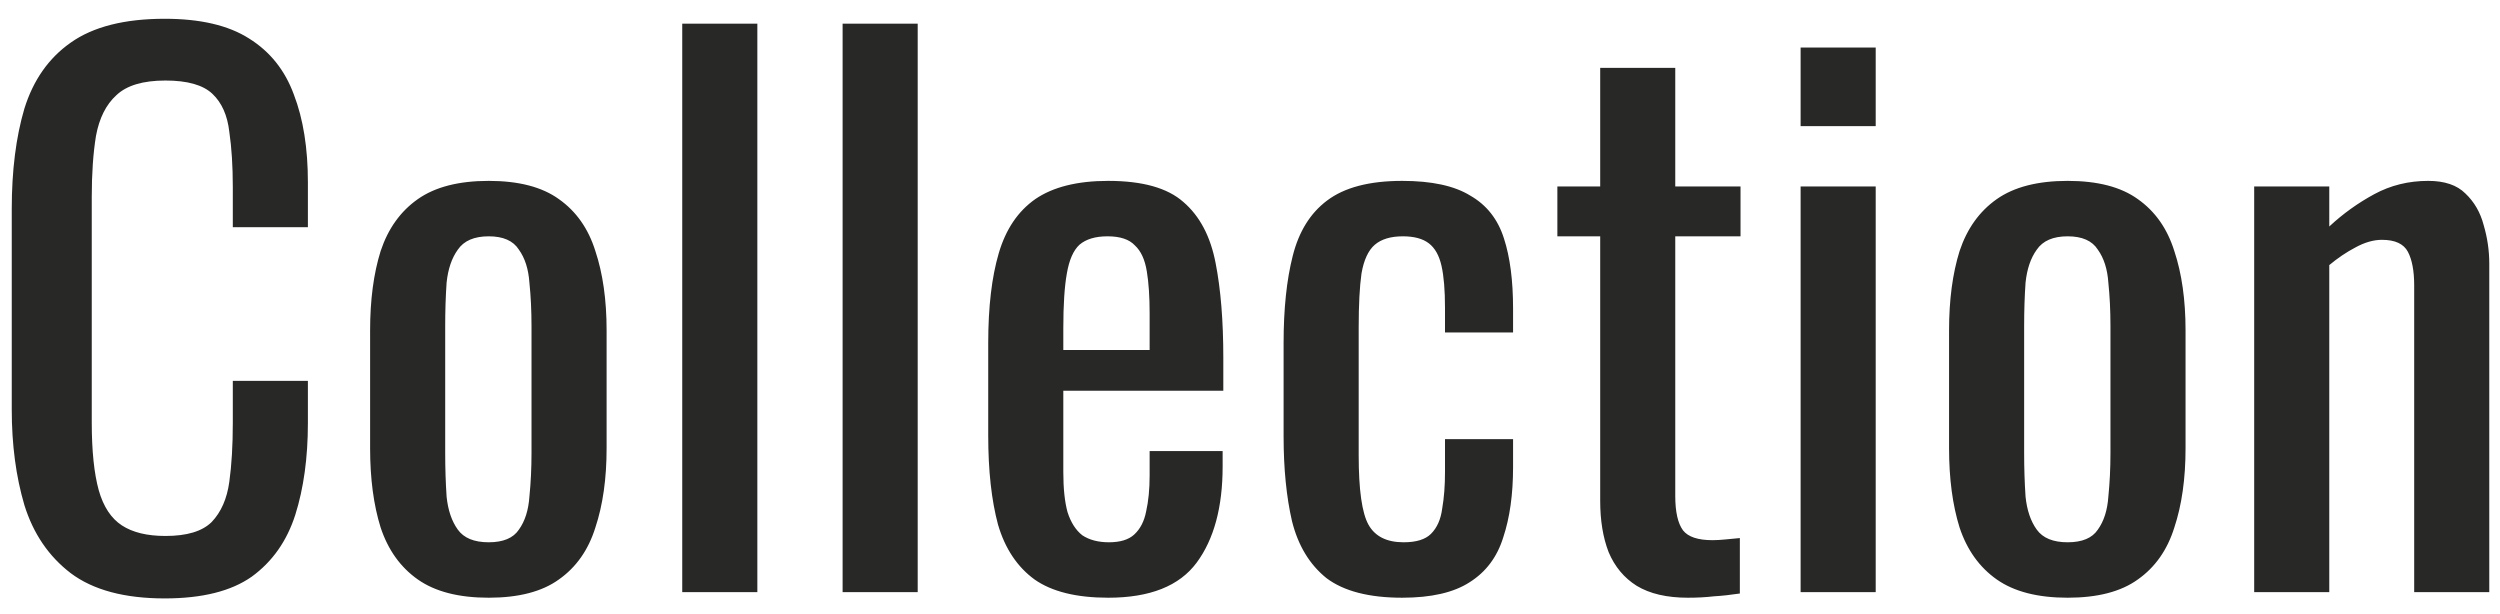 <svg width="114" height="28" viewBox="0 0 114 28" fill="none" xmlns="http://www.w3.org/2000/svg">
<path d="M7.512 27.288C5.677 27.288 4.248 26.904 3.224 26.136C2.221 25.368 1.517 24.333 1.112 23.032C0.728 21.731 0.536 20.28 0.536 18.68V9.528C0.536 7.779 0.728 6.253 1.112 4.952C1.517 3.651 2.221 2.648 3.224 1.944C4.248 1.219 5.677 0.856 7.512 0.856C9.133 0.856 10.413 1.155 11.352 1.752C12.312 2.349 12.995 3.203 13.4 4.312C13.827 5.421 14.04 6.755 14.04 8.312V10.36H10.616V8.536C10.616 7.576 10.563 6.733 10.456 6.008C10.371 5.261 10.115 4.685 9.688 4.28C9.261 3.875 8.547 3.672 7.544 3.672C6.52 3.672 5.773 3.896 5.304 4.344C4.835 4.771 4.525 5.389 4.376 6.2C4.248 6.989 4.184 7.917 4.184 8.984V19.256C4.184 20.557 4.291 21.592 4.504 22.36C4.717 23.107 5.069 23.64 5.56 23.96C6.051 24.28 6.712 24.44 7.544 24.44C8.525 24.44 9.229 24.227 9.656 23.8C10.083 23.352 10.349 22.744 10.456 21.976C10.563 21.208 10.616 20.312 10.616 19.288V17.368H14.04V19.288C14.04 20.867 13.848 22.264 13.464 23.48C13.08 24.675 12.419 25.613 11.48 26.296C10.541 26.957 9.219 27.288 7.512 27.288ZM22.285 27.256C20.919 27.256 19.842 26.979 19.053 26.424C18.263 25.869 17.698 25.08 17.357 24.056C17.037 23.032 16.877 21.827 16.877 20.44V15.064C16.877 13.677 17.037 12.472 17.357 11.448C17.698 10.424 18.263 9.635 19.053 9.08C19.842 8.525 20.919 8.248 22.285 8.248C23.65 8.248 24.717 8.525 25.485 9.08C26.274 9.635 26.829 10.424 27.149 11.448C27.49 12.472 27.661 13.677 27.661 15.064V20.44C27.661 21.827 27.49 23.032 27.149 24.056C26.829 25.08 26.274 25.869 25.485 26.424C24.717 26.979 23.65 27.256 22.285 27.256ZM22.285 24.728C22.946 24.728 23.405 24.536 23.661 24.152C23.938 23.768 24.098 23.267 24.141 22.648C24.205 22.008 24.237 21.347 24.237 20.664V14.872C24.237 14.168 24.205 13.507 24.141 12.888C24.098 12.269 23.938 11.768 23.661 11.384C23.405 10.979 22.946 10.776 22.285 10.776C21.623 10.776 21.154 10.979 20.877 11.384C20.599 11.768 20.429 12.269 20.365 12.888C20.322 13.507 20.301 14.168 20.301 14.872V20.664C20.301 21.347 20.322 22.008 20.365 22.648C20.429 23.267 20.599 23.768 20.877 24.152C21.154 24.536 21.623 24.728 22.285 24.728ZM31.11 27V1.08H34.535V27H31.11ZM38.423 27V1.08H41.847V27H38.423ZM50.535 27.256C49.085 27.256 47.965 26.979 47.175 26.424C46.386 25.848 45.831 25.016 45.511 23.928C45.213 22.819 45.063 21.464 45.063 19.864V15.64C45.063 13.997 45.224 12.632 45.544 11.544C45.864 10.456 46.418 9.635 47.208 9.08C48.018 8.525 49.127 8.248 50.535 8.248C52.093 8.248 53.234 8.568 53.959 9.208C54.706 9.848 55.197 10.776 55.431 11.992C55.666 13.187 55.783 14.627 55.783 16.312V17.816H48.487V21.528C48.487 22.275 48.551 22.883 48.679 23.352C48.829 23.821 49.053 24.173 49.352 24.408C49.672 24.621 50.077 24.728 50.568 24.728C51.08 24.728 51.464 24.611 51.719 24.376C51.997 24.12 52.178 23.768 52.264 23.32C52.37 22.851 52.423 22.307 52.423 21.688V20.568H55.752V21.272C55.752 23.128 55.357 24.589 54.568 25.656C53.778 26.723 52.434 27.256 50.535 27.256ZM48.487 15.96H52.423V14.296C52.423 13.528 52.381 12.888 52.295 12.376C52.21 11.843 52.029 11.448 51.752 11.192C51.495 10.915 51.08 10.776 50.504 10.776C49.949 10.776 49.522 10.904 49.224 11.16C48.946 11.416 48.754 11.853 48.648 12.472C48.541 13.069 48.487 13.901 48.487 14.968V15.96ZM63.94 27.256C62.426 27.256 61.274 26.957 60.484 26.36C59.716 25.741 59.194 24.877 58.916 23.768C58.66 22.659 58.532 21.368 58.532 19.896V15.64C58.532 14.083 58.671 12.76 58.948 11.672C59.226 10.563 59.748 9.72 60.516 9.144C61.306 8.547 62.447 8.248 63.94 8.248C65.284 8.248 66.319 8.472 67.044 8.92C67.791 9.347 68.303 9.997 68.58 10.872C68.858 11.725 68.996 12.792 68.996 14.072V15.16H65.892V14.04C65.892 13.229 65.839 12.589 65.732 12.12C65.626 11.651 65.434 11.309 65.156 11.096C64.879 10.883 64.484 10.776 63.972 10.776C63.418 10.776 62.991 10.904 62.692 11.16C62.394 11.416 62.191 11.853 62.084 12.472C61.999 13.069 61.956 13.891 61.956 14.936V20.76C61.956 22.339 62.106 23.395 62.404 23.928C62.703 24.461 63.236 24.728 64.004 24.728C64.58 24.728 64.996 24.6 65.252 24.344C65.53 24.067 65.7 23.683 65.764 23.192C65.85 22.701 65.892 22.147 65.892 21.528V20.024H68.996V21.304C68.996 22.541 68.847 23.608 68.548 24.504C68.271 25.4 67.759 26.083 67.012 26.552C66.287 27.021 65.263 27.256 63.94 27.256ZM76.969 27.256C76.008 27.256 75.23 27.075 74.632 26.712C74.056 26.349 73.63 25.837 73.353 25.176C73.097 24.515 72.969 23.736 72.969 22.84V10.776H71.016V8.504H72.969V3.096H76.392V8.504H79.368V10.776H76.392V22.616C76.392 23.341 76.51 23.864 76.745 24.184C76.979 24.483 77.427 24.632 78.088 24.632C78.259 24.632 78.451 24.621 78.665 24.6C78.899 24.579 79.123 24.557 79.337 24.536V27.064C78.91 27.128 78.515 27.171 78.153 27.192C77.79 27.235 77.395 27.256 76.969 27.256ZM82.108 27V8.504H85.532V27H82.108ZM82.108 5.752V2.168H85.532V5.752H82.108ZM94.285 27.256C92.919 27.256 91.842 26.979 91.053 26.424C90.263 25.869 89.698 25.08 89.357 24.056C89.037 23.032 88.877 21.827 88.877 20.44V15.064C88.877 13.677 89.037 12.472 89.357 11.448C89.698 10.424 90.263 9.635 91.053 9.08C91.842 8.525 92.919 8.248 94.285 8.248C95.65 8.248 96.717 8.525 97.485 9.08C98.274 9.635 98.829 10.424 99.149 11.448C99.49 12.472 99.661 13.677 99.661 15.064V20.44C99.661 21.827 99.49 23.032 99.149 24.056C98.829 25.08 98.274 25.869 97.485 26.424C96.717 26.979 95.65 27.256 94.285 27.256ZM94.285 24.728C94.946 24.728 95.405 24.536 95.661 24.152C95.938 23.768 96.098 23.267 96.141 22.648C96.205 22.008 96.237 21.347 96.237 20.664V14.872C96.237 14.168 96.205 13.507 96.141 12.888C96.098 12.269 95.938 11.768 95.661 11.384C95.405 10.979 94.946 10.776 94.285 10.776C93.623 10.776 93.154 10.979 92.877 11.384C92.599 11.768 92.429 12.269 92.365 12.888C92.322 13.507 92.301 14.168 92.301 14.872V20.664C92.301 21.347 92.322 22.008 92.365 22.648C92.429 23.267 92.599 23.768 92.877 24.152C93.154 24.536 93.623 24.728 94.285 24.728ZM102.791 27V8.504H106.215V10.328C106.833 9.752 107.516 9.261 108.263 8.856C109.009 8.451 109.831 8.248 110.727 8.248C111.473 8.248 112.039 8.44 112.423 8.824C112.828 9.208 113.105 9.688 113.255 10.264C113.425 10.84 113.511 11.427 113.511 12.024V27H110.087V13.016C110.087 12.355 109.991 11.843 109.799 11.48C109.606 11.117 109.212 10.936 108.615 10.936C108.231 10.936 107.825 11.053 107.399 11.288C106.993 11.501 106.599 11.768 106.215 12.088V27H102.791Z" fill="#282827"/>
</svg>
